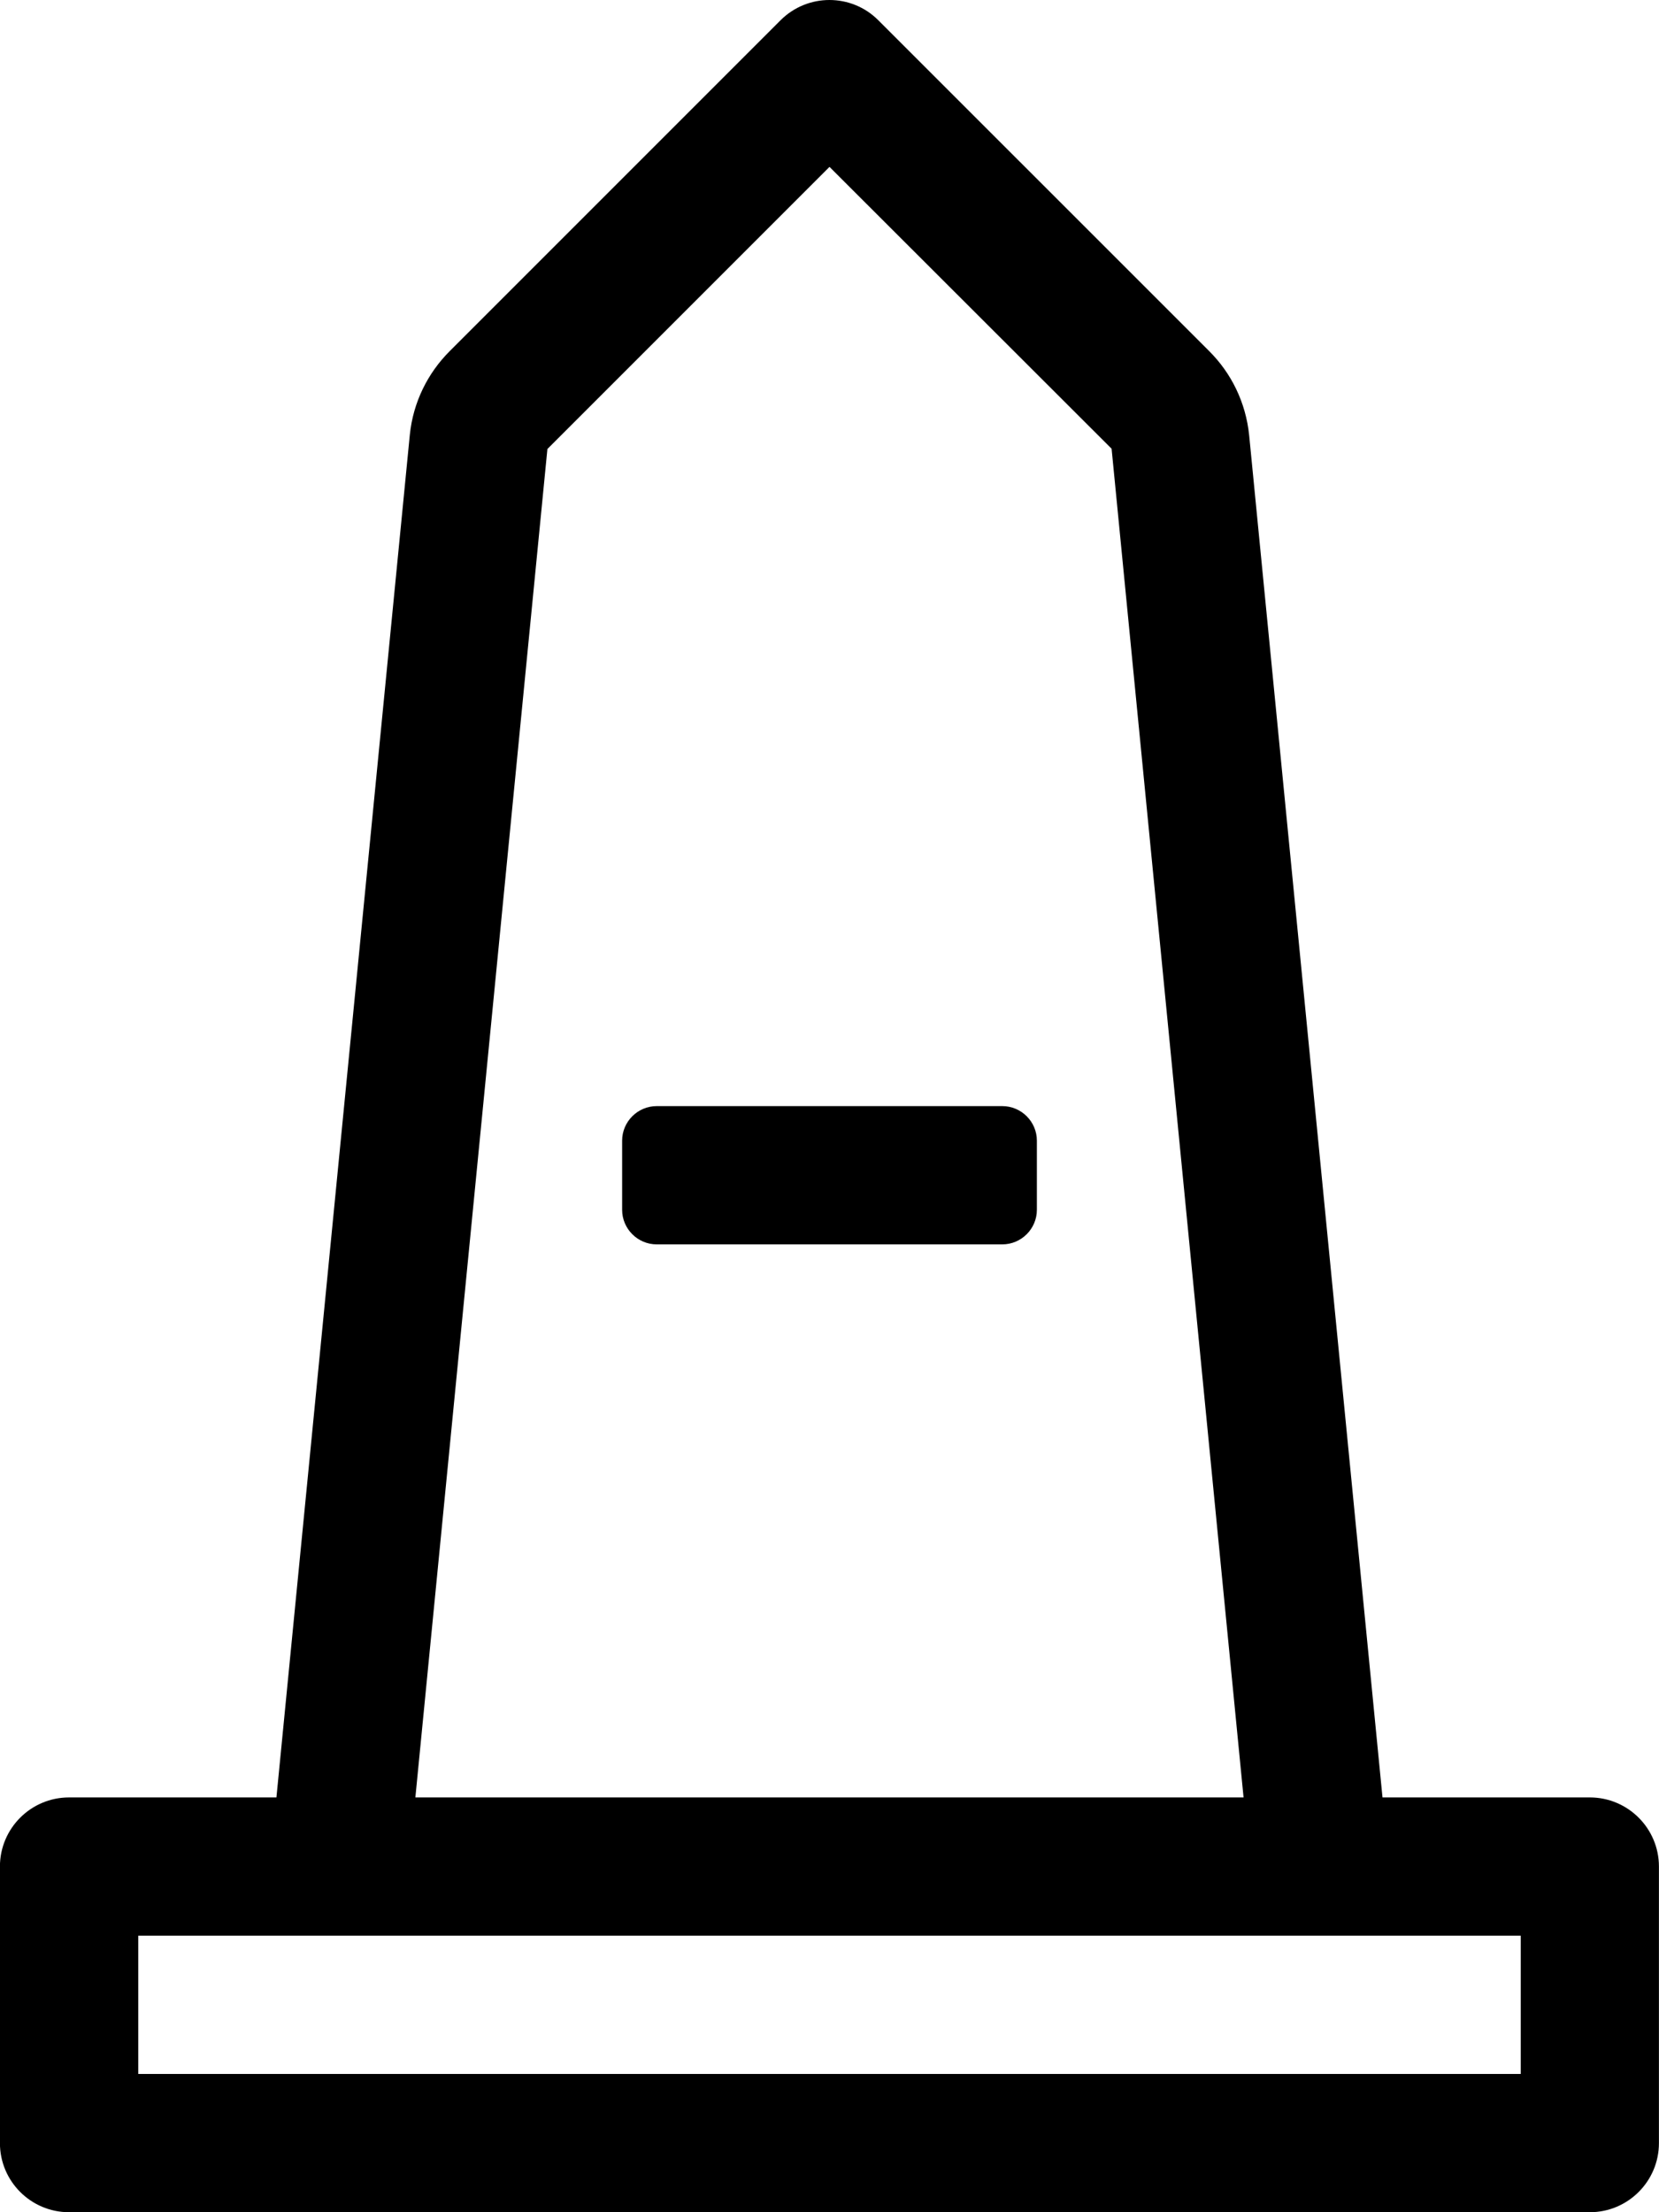 <!-- Generated by IcoMoon.io -->
<svg version="1.1" xmlns="http://www.w3.org/2000/svg" width="24" height="32" viewBox="0 0 24 32">
<title>monument</title>
<path d="M23 26h-3l-1.929-19.704c-0.049-0.478-0.26-0.899-0.576-1.215l-4.789-4.788c-0.195-0.196-0.451-0.293-0.707-0.293s-0.512 0.098-0.707 0.293l-4.788 4.788c-0.316 0.316-0.527 0.737-0.575 1.206l-0.001 0.009-1.929 19.704h-3c-0.552 0-1 0.448-1 1v4c0 0.552 0.448 1 1 1h22c0.552 0 1-0.448 1-1v-4c0-0.552-0.448-1-1-1zM7.919 6.495l4.081-4.081 4.081 4.077 1.909 19.509h-11.981l1.91-19.505zM22 30h-20v-2h20v2zM14.5 16h-5c-0.275 0-0.5 0.225-0.5 0.5v1c0 0.275 0.225 0.5 0.5 0.5h5c0.275 0 0.5-0.225 0.5-0.5v-1c0-0.275-0.225-0.5-0.5-0.5z"></path>
</svg>
